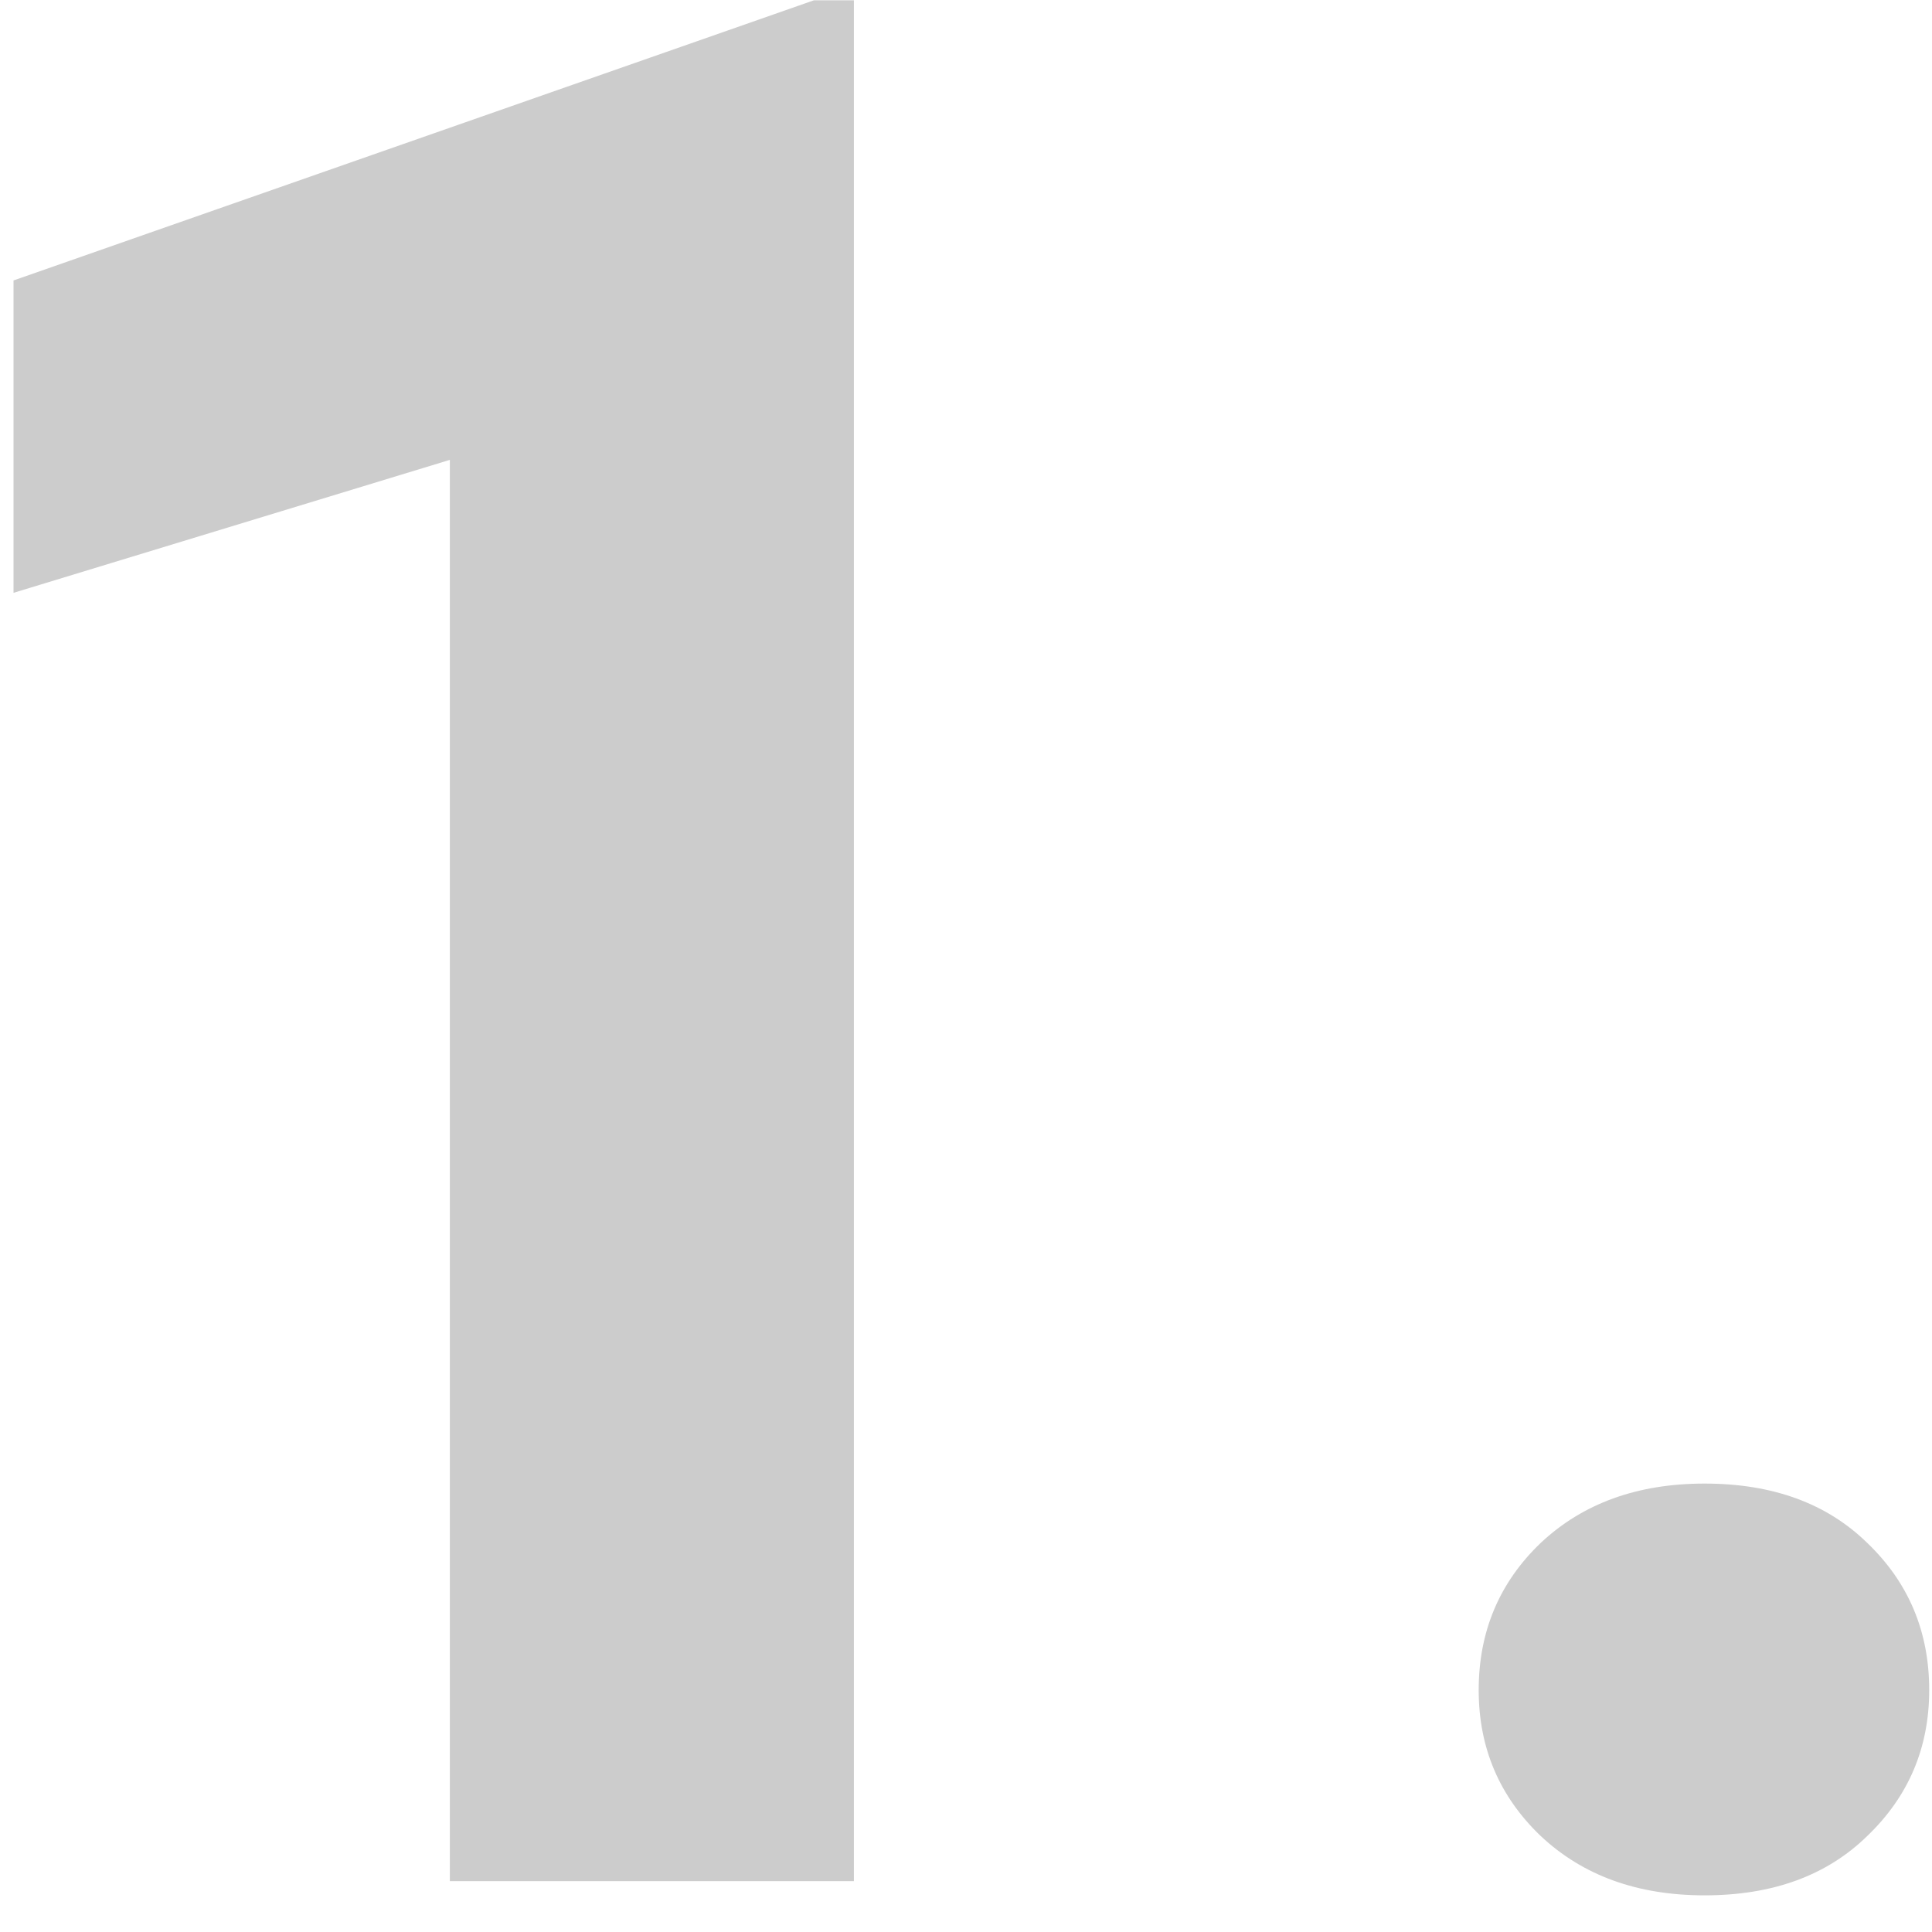 <svg width="38" height="38" viewBox="0 0 38 38" fill="none" xmlns="http://www.w3.org/2000/svg">
<path opacity="0.2" d="M16.795 0.006V37H8.848V9.045L0.266 11.66V5.516L16.008 0.006H16.795ZM29.084 33.242C29.084 32.091 29.49 31.126 30.303 30.348C31.132 29.569 32.207 29.18 33.527 29.18C34.865 29.18 35.931 29.569 36.727 30.348C37.539 31.126 37.945 32.091 37.945 33.242C37.945 34.376 37.539 35.333 36.727 36.111C35.931 36.89 34.865 37.279 33.527 37.279C32.207 37.279 31.132 36.89 30.303 36.111C29.49 35.333 29.084 34.376 29.084 33.242Z" fill="black"/>
</svg>
